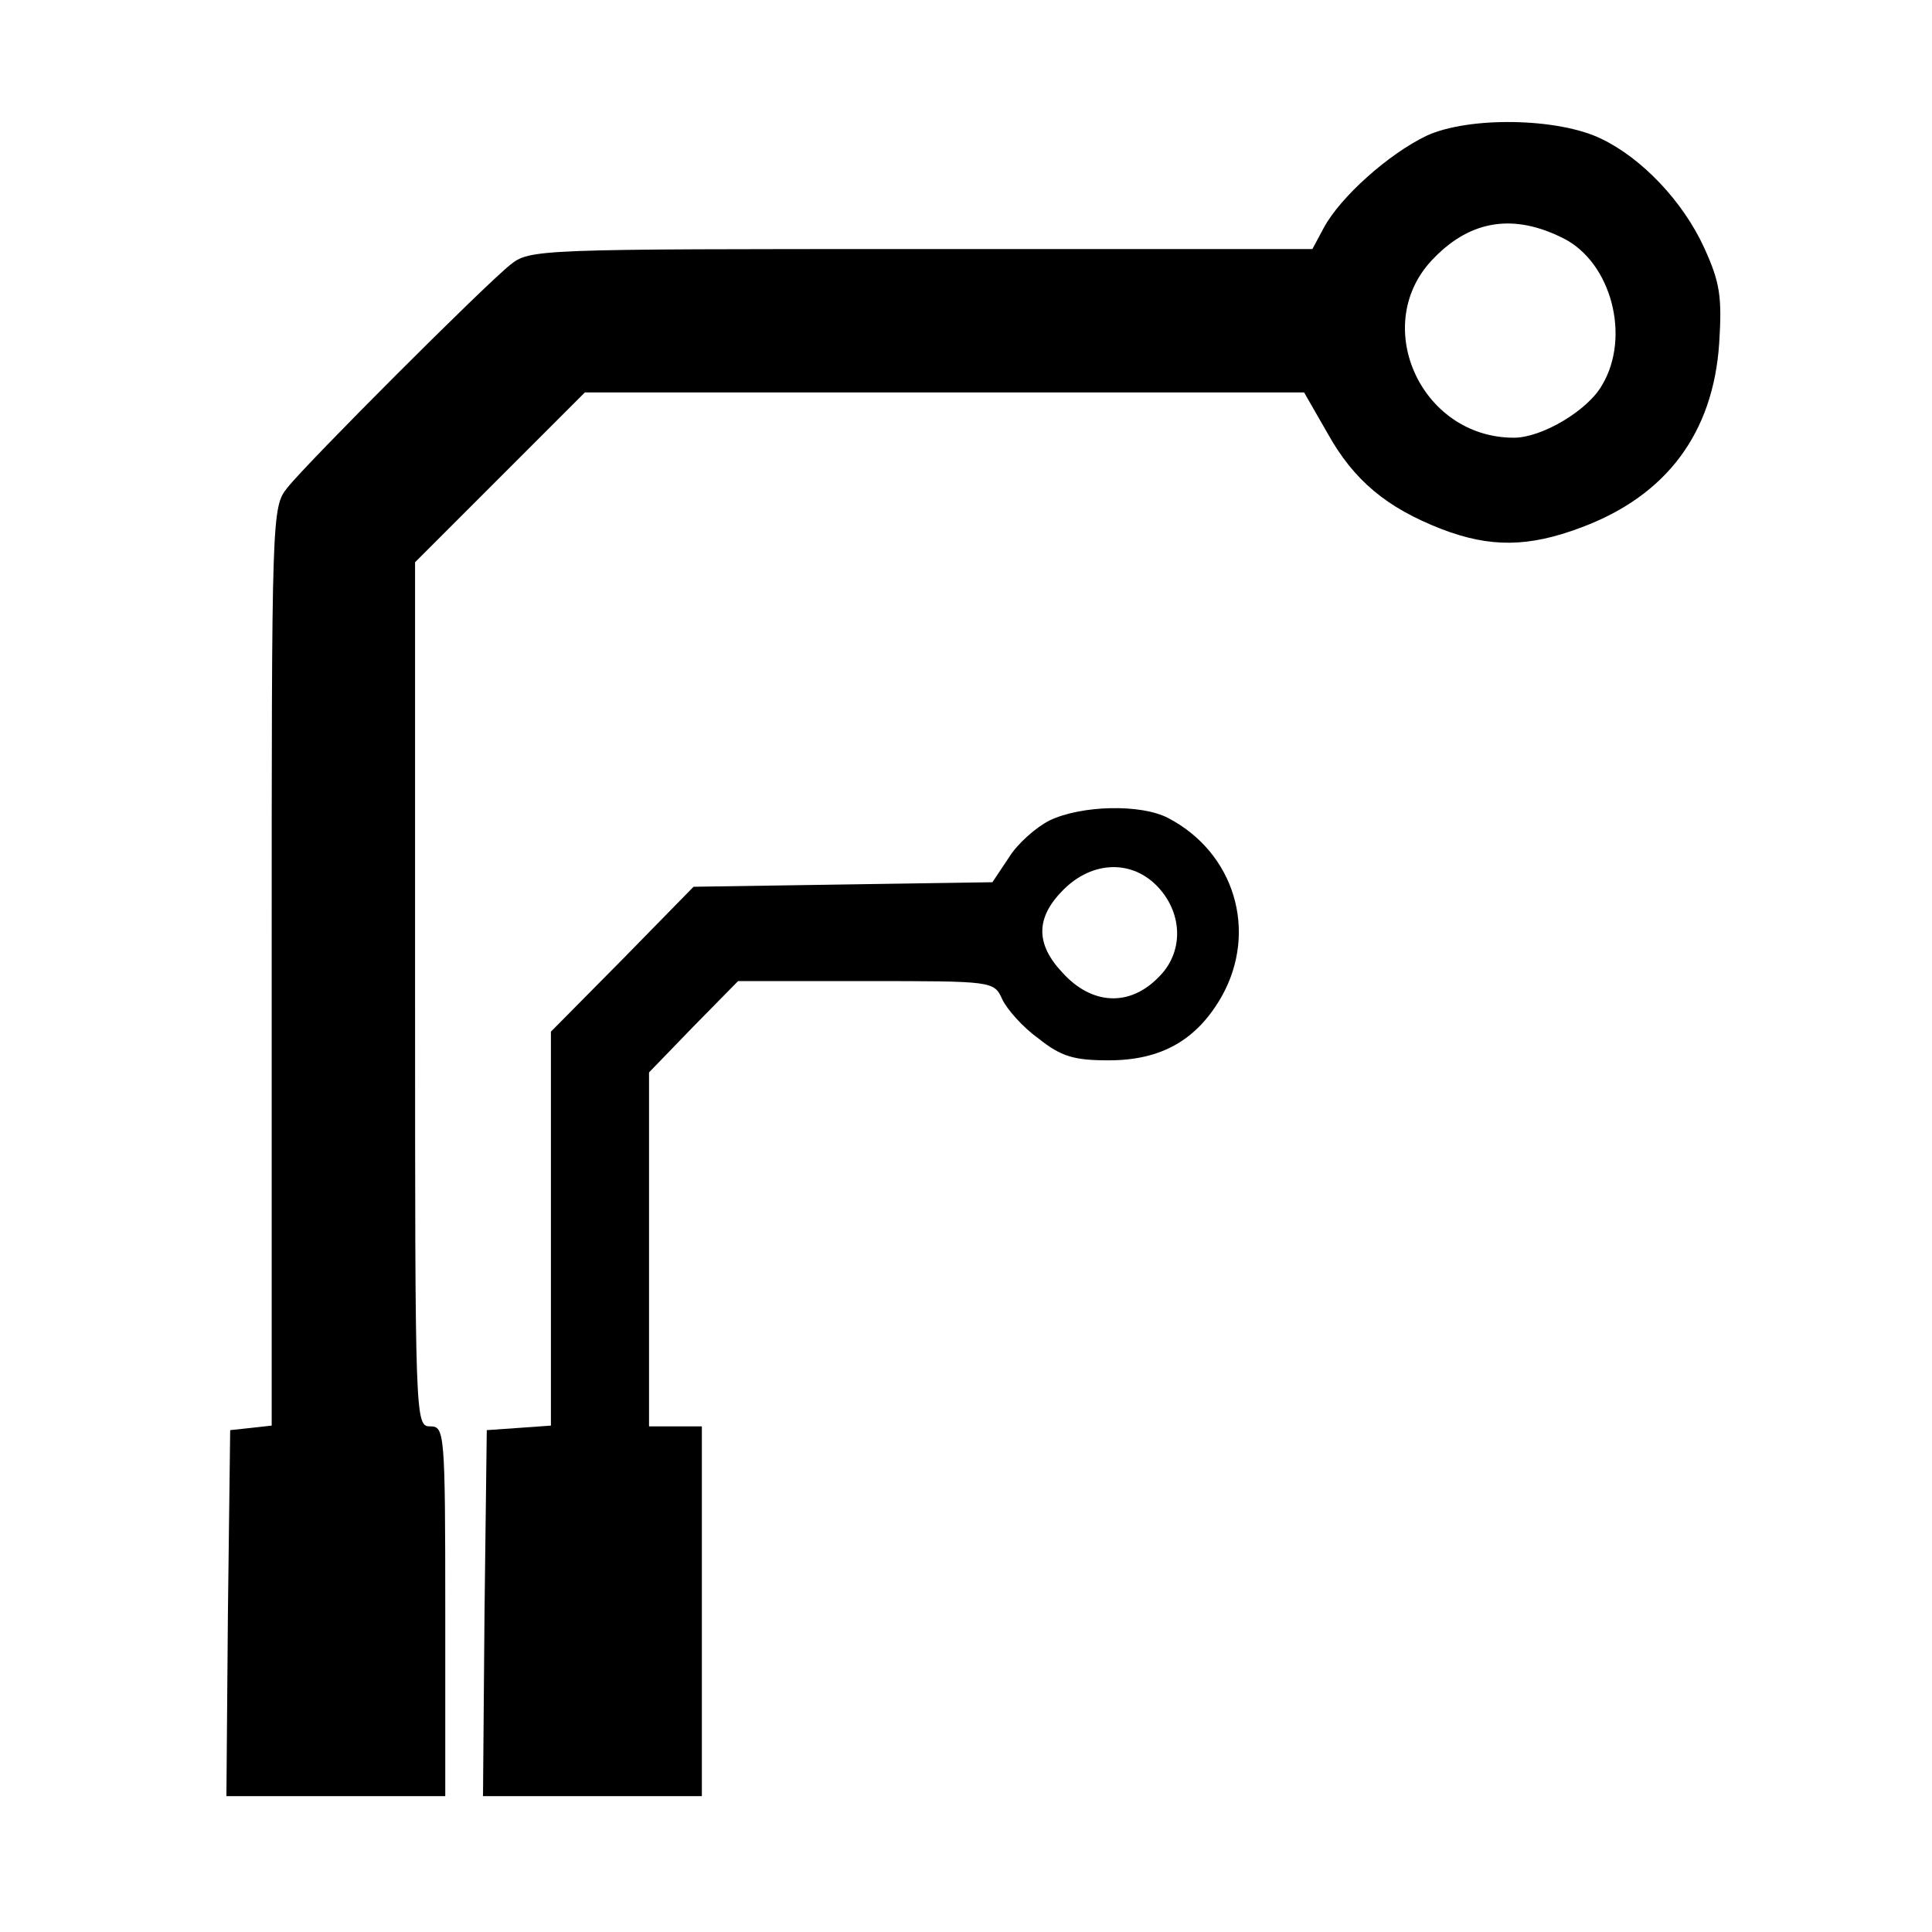 <?xml version="1.0" standalone="no"?>
<!DOCTYPE svg PUBLIC "-//W3C//DTD SVG 20010904//EN"
 "http://www.w3.org/TR/2001/REC-SVG-20010904/DTD/svg10.dtd">
<svg version="1.0" xmlns="http://www.w3.org/2000/svg"
 width="256pt" height="256pt" viewBox="0 0 256 256"
 preserveAspectRatio="xMidYMid meet">

<g transform="translate(0,256) scale(0.1,-0.1)"
fill="#000000" stroke="none">
<path d="M1890 2380 c-50 -24 -114 -81 -136 -122 l-15 -28 -518 0 c-510 0
-519 0 -545 -21 -34 -27 -268 -261 -295 -295 -21 -26 -21 -33 -21 -635 l0
-608 -27 -3 -28 -3 -3 -242 -2 -243 145 0 145 0 0 245 c0 238 -1 245 -20 245
-20 0 -20 7 -20 573 l0 572 113 113 112 112 477 0 476 0 31 -54 c35 -63 79
-99 151 -127 65 -25 116 -24 185 2 113 42 175 125 183 244 4 62 1 81 -20 127
-28 61 -82 118 -136 144 -57 28 -176 30 -232 4z m182 -136 c63 -32 89 -130 51
-194 -19 -34 -80 -70 -117 -70 -125 0 -192 153 -105 239 49 50 106 58 171 25z"/>
<path d="M1391 1473 c-18 -9 -43 -31 -54 -49 l-22 -33 -198 -3 -198 -3 -94
-96 -95 -96 0 -261 0 -261 -42 -3 -43 -3 -3 -242 -2 -243 145 0 145 0 0 245 0
245 -35 0 -35 0 0 235 0 234 59 61 59 60 169 0 c169 0 170 0 181 -24 6 -13 27
-37 48 -52 30 -24 47 -29 93 -29 70 0 117 27 150 85 48 86 17 190 -71 236 -36
19 -115 17 -157 -3z m144 -89 c33 -36 33 -87 0 -119 -38 -39 -88 -37 -127 6
-36 38 -36 73 1 110 39 39 92 40 126 3z"/>
</g>
</svg>

